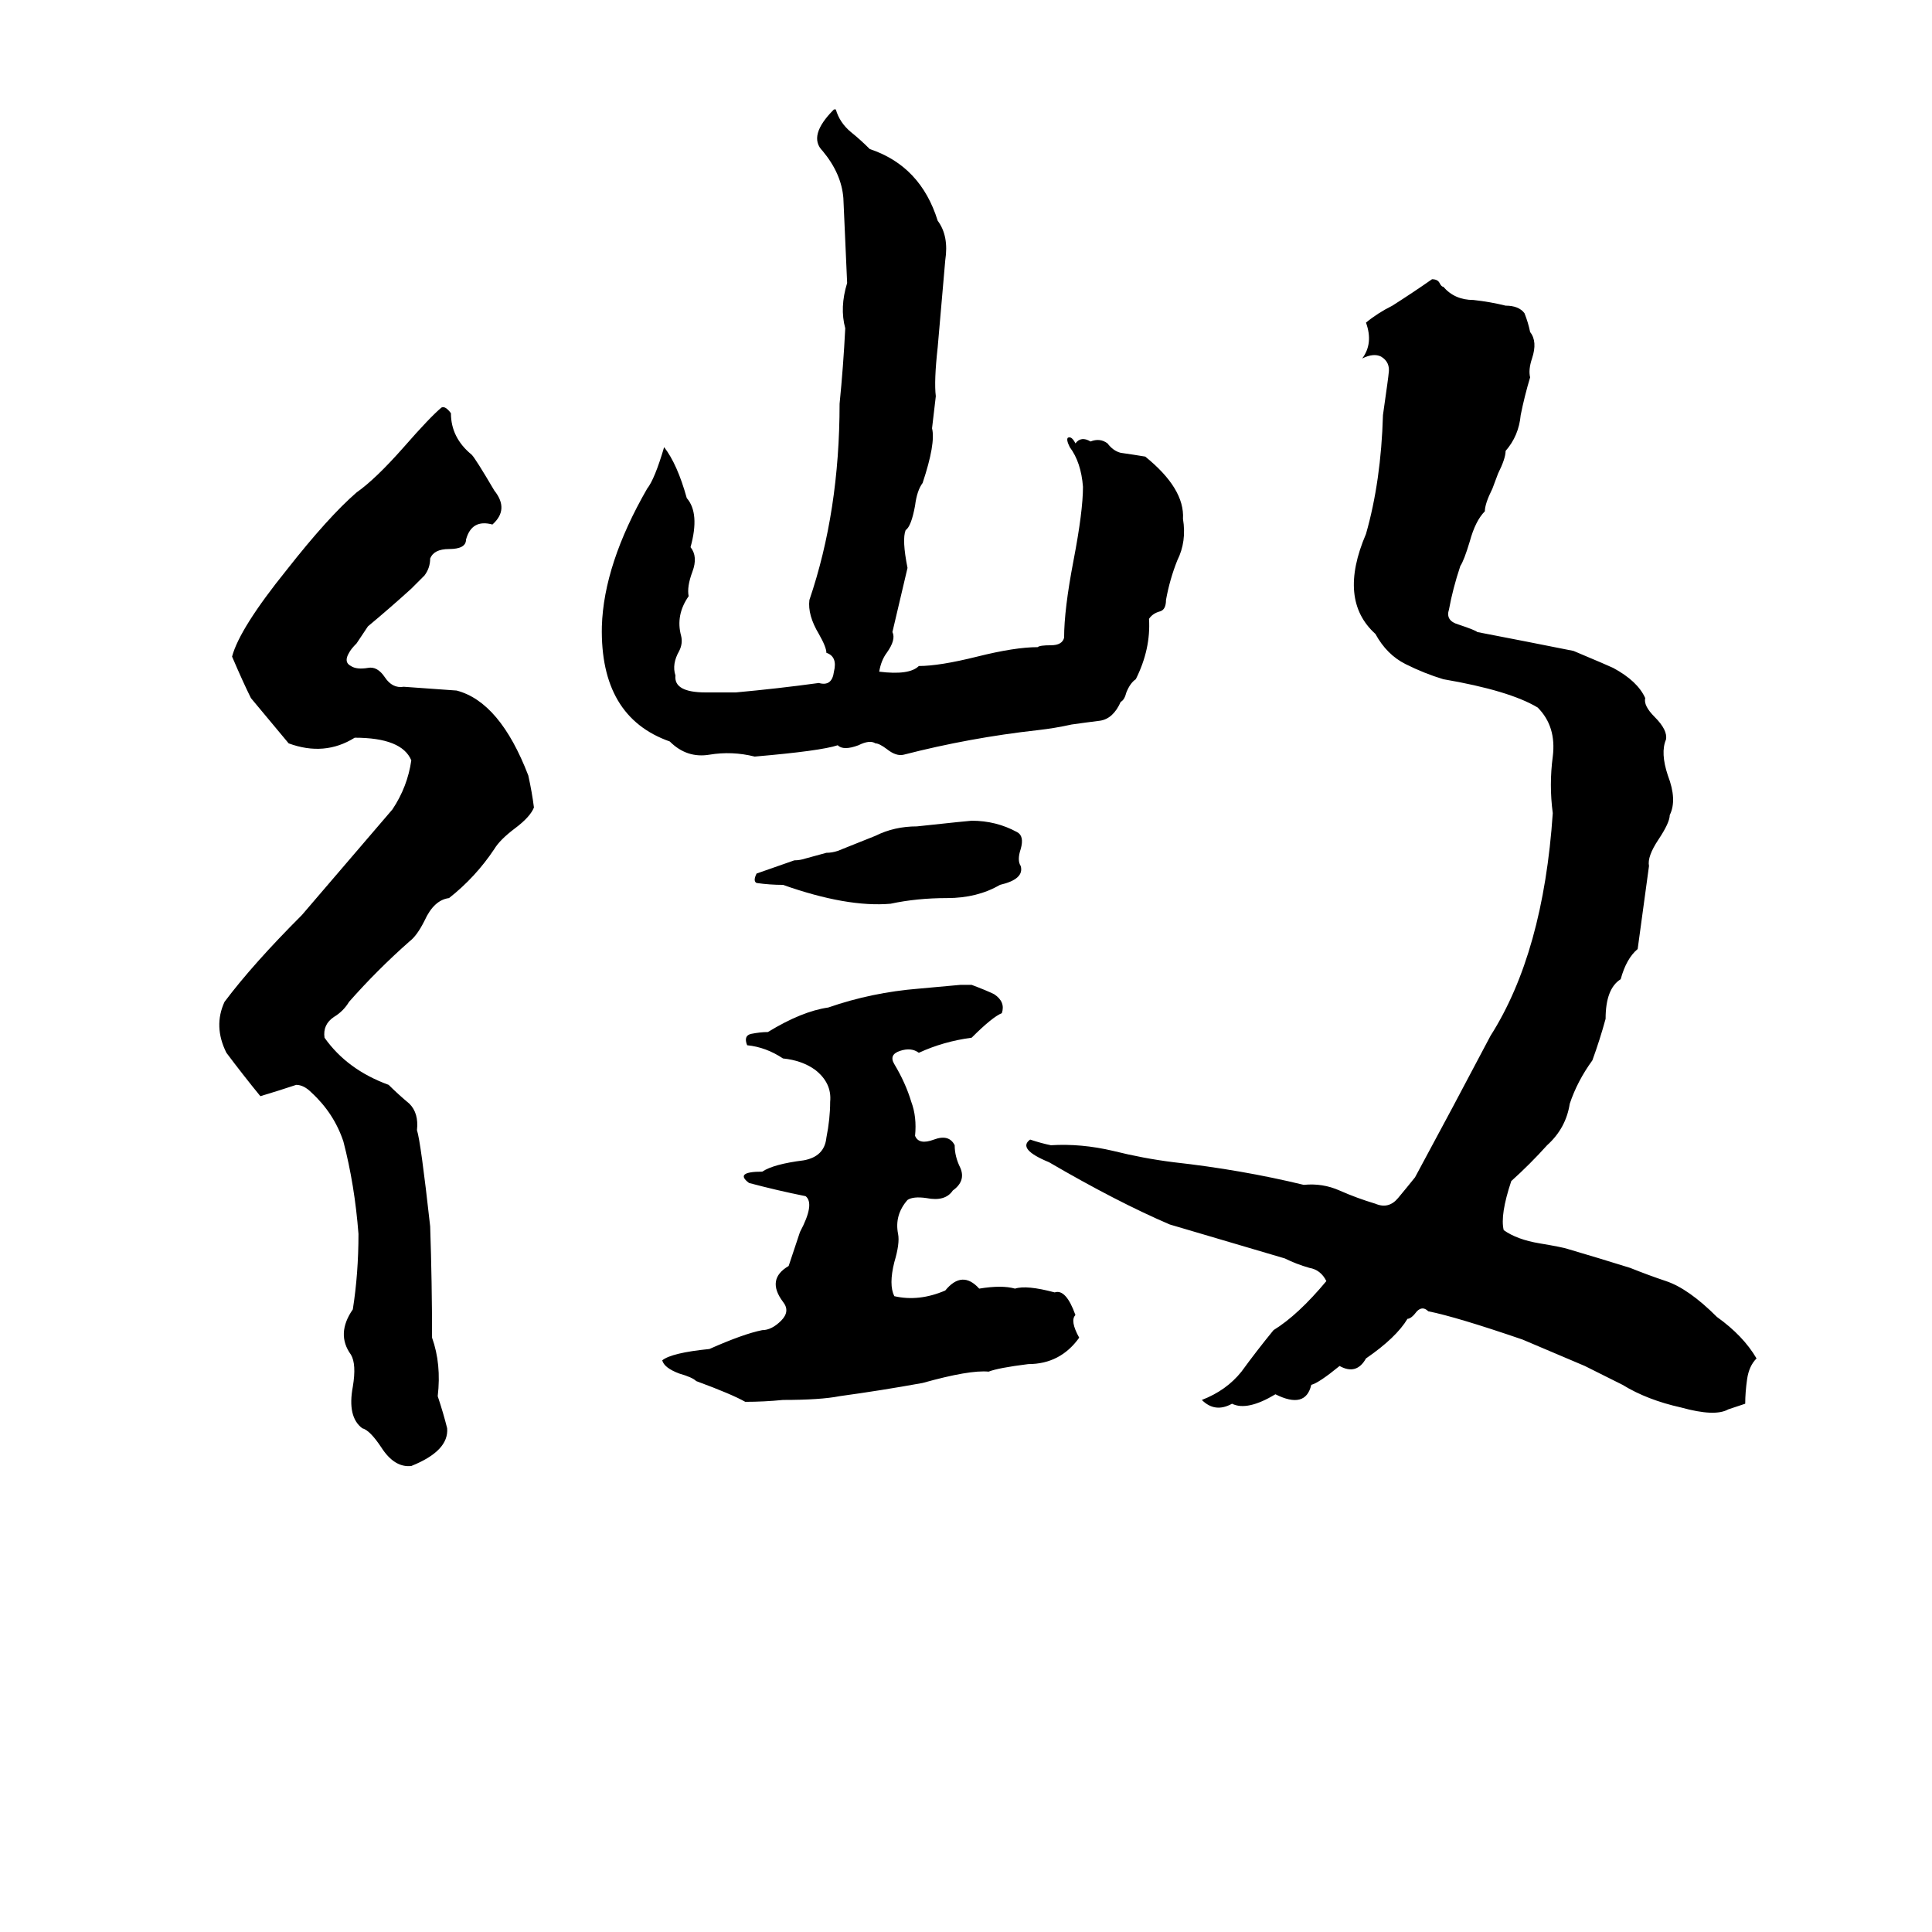 <svg xmlns="http://www.w3.org/2000/svg" viewBox="0 -800 1024 1024">
	<path fill="#000000" d="M442 -742H443Q445 -735 451 -730Q456 -726 461 -721Q488 -712 497 -683Q503 -675 501 -662Q499 -639 497 -616Q495 -598 496 -590Q495 -581 494 -573Q496 -565 489 -544Q486 -540 485 -532Q483 -521 480 -519Q478 -514 481 -499Q477 -482 473 -465Q475 -461 470 -454Q467 -450 466 -444Q482 -442 487 -447Q498 -447 518 -452Q538 -457 550 -457Q551 -458 557 -458Q563 -458 564 -462Q564 -477 569 -503Q574 -529 574 -542Q573 -555 567 -563Q565 -567 566 -568Q568 -569 570 -565Q573 -569 578 -566Q583 -568 587 -565Q590 -561 594 -560Q601 -559 607 -558Q628 -541 627 -525Q629 -513 624 -503Q620 -493 618 -482Q618 -477 615 -476Q611 -475 609 -472Q610 -456 602 -440Q599 -438 597 -433Q596 -429 594 -428Q590 -419 583 -418Q575 -417 568 -416Q559 -414 550 -413Q514 -409 479 -400Q475 -399 470 -403Q466 -406 464 -406Q461 -408 455 -405Q447 -402 444 -405Q435 -402 400 -399Q388 -402 376 -400Q364 -398 355 -407Q318 -420 319 -468Q320 -501 343 -541Q347 -546 352 -563Q359 -554 364 -536Q371 -528 366 -510Q370 -505 367 -497Q364 -489 365 -484Q358 -474 361 -463Q362 -459 360 -455Q356 -448 358 -442Q357 -433 374 -433Q382 -433 390 -433Q412 -435 434 -438Q441 -436 442 -444Q444 -452 438 -454Q438 -457 434 -464Q428 -474 429 -482Q445 -529 445 -586Q447 -606 448 -626Q445 -637 449 -650Q448 -672 447 -695Q446 -708 436 -720Q428 -728 442 -742ZM759 -652Q762 -652 763 -650Q764 -648 765 -648Q771 -641 781 -641Q790 -640 798 -638Q805 -638 808 -634Q810 -629 811 -624Q815 -619 812 -610Q810 -604 811 -600Q808 -590 806 -580Q805 -569 798 -561Q798 -557 794 -549L791 -541Q787 -533 787 -529Q782 -524 779 -513Q776 -503 774 -500Q770 -488 768 -477Q766 -471 773 -469Q782 -466 783 -465Q809 -460 834 -455Q853 -447 855 -446Q868 -439 872 -430Q871 -426 877 -420Q884 -413 883 -408Q880 -401 884 -389Q889 -376 885 -368Q885 -364 879 -355Q873 -346 874 -341Q871 -319 868 -297Q862 -292 859 -281Q851 -276 851 -260Q848 -249 844 -238Q836 -227 832 -215Q830 -202 820 -193Q811 -183 801 -174Q795 -156 797 -148Q804 -143 816 -141Q828 -139 831 -138Q848 -133 864 -128Q874 -124 883 -121Q895 -117 910 -102Q924 -92 931 -80Q927 -76 926 -69Q925 -62 925 -56L916 -53Q909 -49 891 -54Q873 -58 860 -66Q850 -71 840 -76L807 -90Q772 -102 757 -105Q754 -108 751 -105Q748 -101 746 -101Q740 -91 724 -80Q719 -71 710 -76Q699 -67 695 -66Q692 -53 676 -61Q661 -52 653 -56Q644 -51 637 -58Q650 -63 658 -73Q666 -84 675 -95Q688 -103 703 -121Q700 -127 694 -128Q687 -130 681 -133L620 -151Q592 -163 556 -184Q539 -191 546 -196Q552 -194 557 -193Q573 -194 590 -190Q606 -186 622 -184Q658 -180 691 -172Q701 -173 710 -169Q719 -165 729 -162Q736 -159 741 -165Q746 -171 750 -176Q770 -213 790 -251Q818 -295 823 -369Q821 -384 823 -399Q825 -415 815 -425Q800 -434 765 -440Q755 -443 745 -448Q735 -453 729 -464Q709 -482 724 -517Q732 -545 733 -580Q736 -601 736 -602Q737 -608 732 -611Q728 -613 722 -610Q728 -618 724 -629Q730 -634 738 -638Q749 -645 759 -652ZM234 -584Q236 -585 239 -581Q239 -568 250 -559Q252 -557 262 -540Q270 -530 261 -522Q250 -525 247 -514Q247 -509 238 -509Q230 -509 228 -504Q228 -499 225 -495L218 -488Q207 -478 195 -468L189 -459Q186 -456 185 -454Q182 -449 186 -447Q189 -445 195 -446Q200 -447 204 -441Q208 -435 214 -436Q228 -435 242 -434Q265 -428 280 -389Q282 -380 283 -372Q281 -367 273 -361Q265 -355 262 -350Q252 -335 238 -324Q230 -323 225 -312Q221 -304 217 -301Q200 -286 185 -269Q182 -264 177 -261Q171 -257 172 -250Q184 -233 206 -225Q211 -220 217 -215Q222 -210 221 -201Q223 -195 228 -150Q229 -120 229 -91Q234 -77 232 -60Q235 -51 237 -43Q238 -31 218 -23Q209 -22 202 -33Q196 -42 192 -43Q184 -49 187 -65Q189 -77 186 -82Q178 -93 187 -106Q190 -125 190 -146Q188 -172 182 -195Q177 -210 165 -221Q161 -225 157 -225Q148 -222 138 -219Q129 -230 120 -242Q113 -256 119 -269Q134 -289 160 -315Q184 -343 208 -371Q216 -383 218 -397Q213 -409 188 -409Q172 -399 153 -406Q143 -418 133 -430Q129 -438 123 -452Q127 -467 152 -498Q174 -526 189 -539Q199 -546 214 -563Q228 -579 234 -584ZM515 -365Q528 -365 539 -359Q543 -357 541 -350Q539 -344 541 -341Q543 -334 530 -331Q518 -324 502 -324Q486 -324 472 -321Q449 -319 415 -331Q408 -331 401 -332Q399 -333 401 -337L421 -344Q424 -344 427 -345L438 -348Q441 -348 444 -349Q454 -353 464 -357Q474 -362 486 -362Q514 -365 515 -365ZM509 -278H515Q523 -275 527 -273Q533 -269 531 -263Q526 -261 515 -250Q500 -248 487 -242Q483 -245 477 -243Q471 -241 474 -236Q480 -226 483 -216Q486 -208 485 -198Q487 -193 495 -196Q503 -199 506 -193Q506 -187 509 -181Q512 -174 505 -169Q501 -163 491 -165Q484 -166 481 -164Q474 -156 476 -146Q477 -141 474 -131Q471 -119 474 -113Q487 -110 501 -116Q510 -127 519 -117Q531 -119 538 -117Q544 -119 559 -115Q565 -117 570 -103Q567 -100 572 -91Q562 -77 545 -77Q529 -75 524 -73Q514 -74 489 -67Q467 -63 445 -60Q435 -58 415 -58Q405 -57 395 -57Q388 -61 369 -68Q367 -70 360 -72Q352 -75 351 -79Q356 -83 376 -85Q394 -93 404 -95Q409 -95 414 -100Q419 -105 415 -110Q406 -122 418 -129Q421 -138 424 -147Q432 -162 427 -166Q412 -169 397 -173Q389 -179 404 -179Q410 -183 426 -185Q437 -187 438 -197Q440 -207 440 -216Q441 -226 432 -233Q425 -238 415 -239Q406 -245 396 -246Q394 -251 398 -252Q403 -253 407 -253Q425 -264 439 -266Q462 -274 487 -276Q498 -277 509 -278Z"/>
</svg>